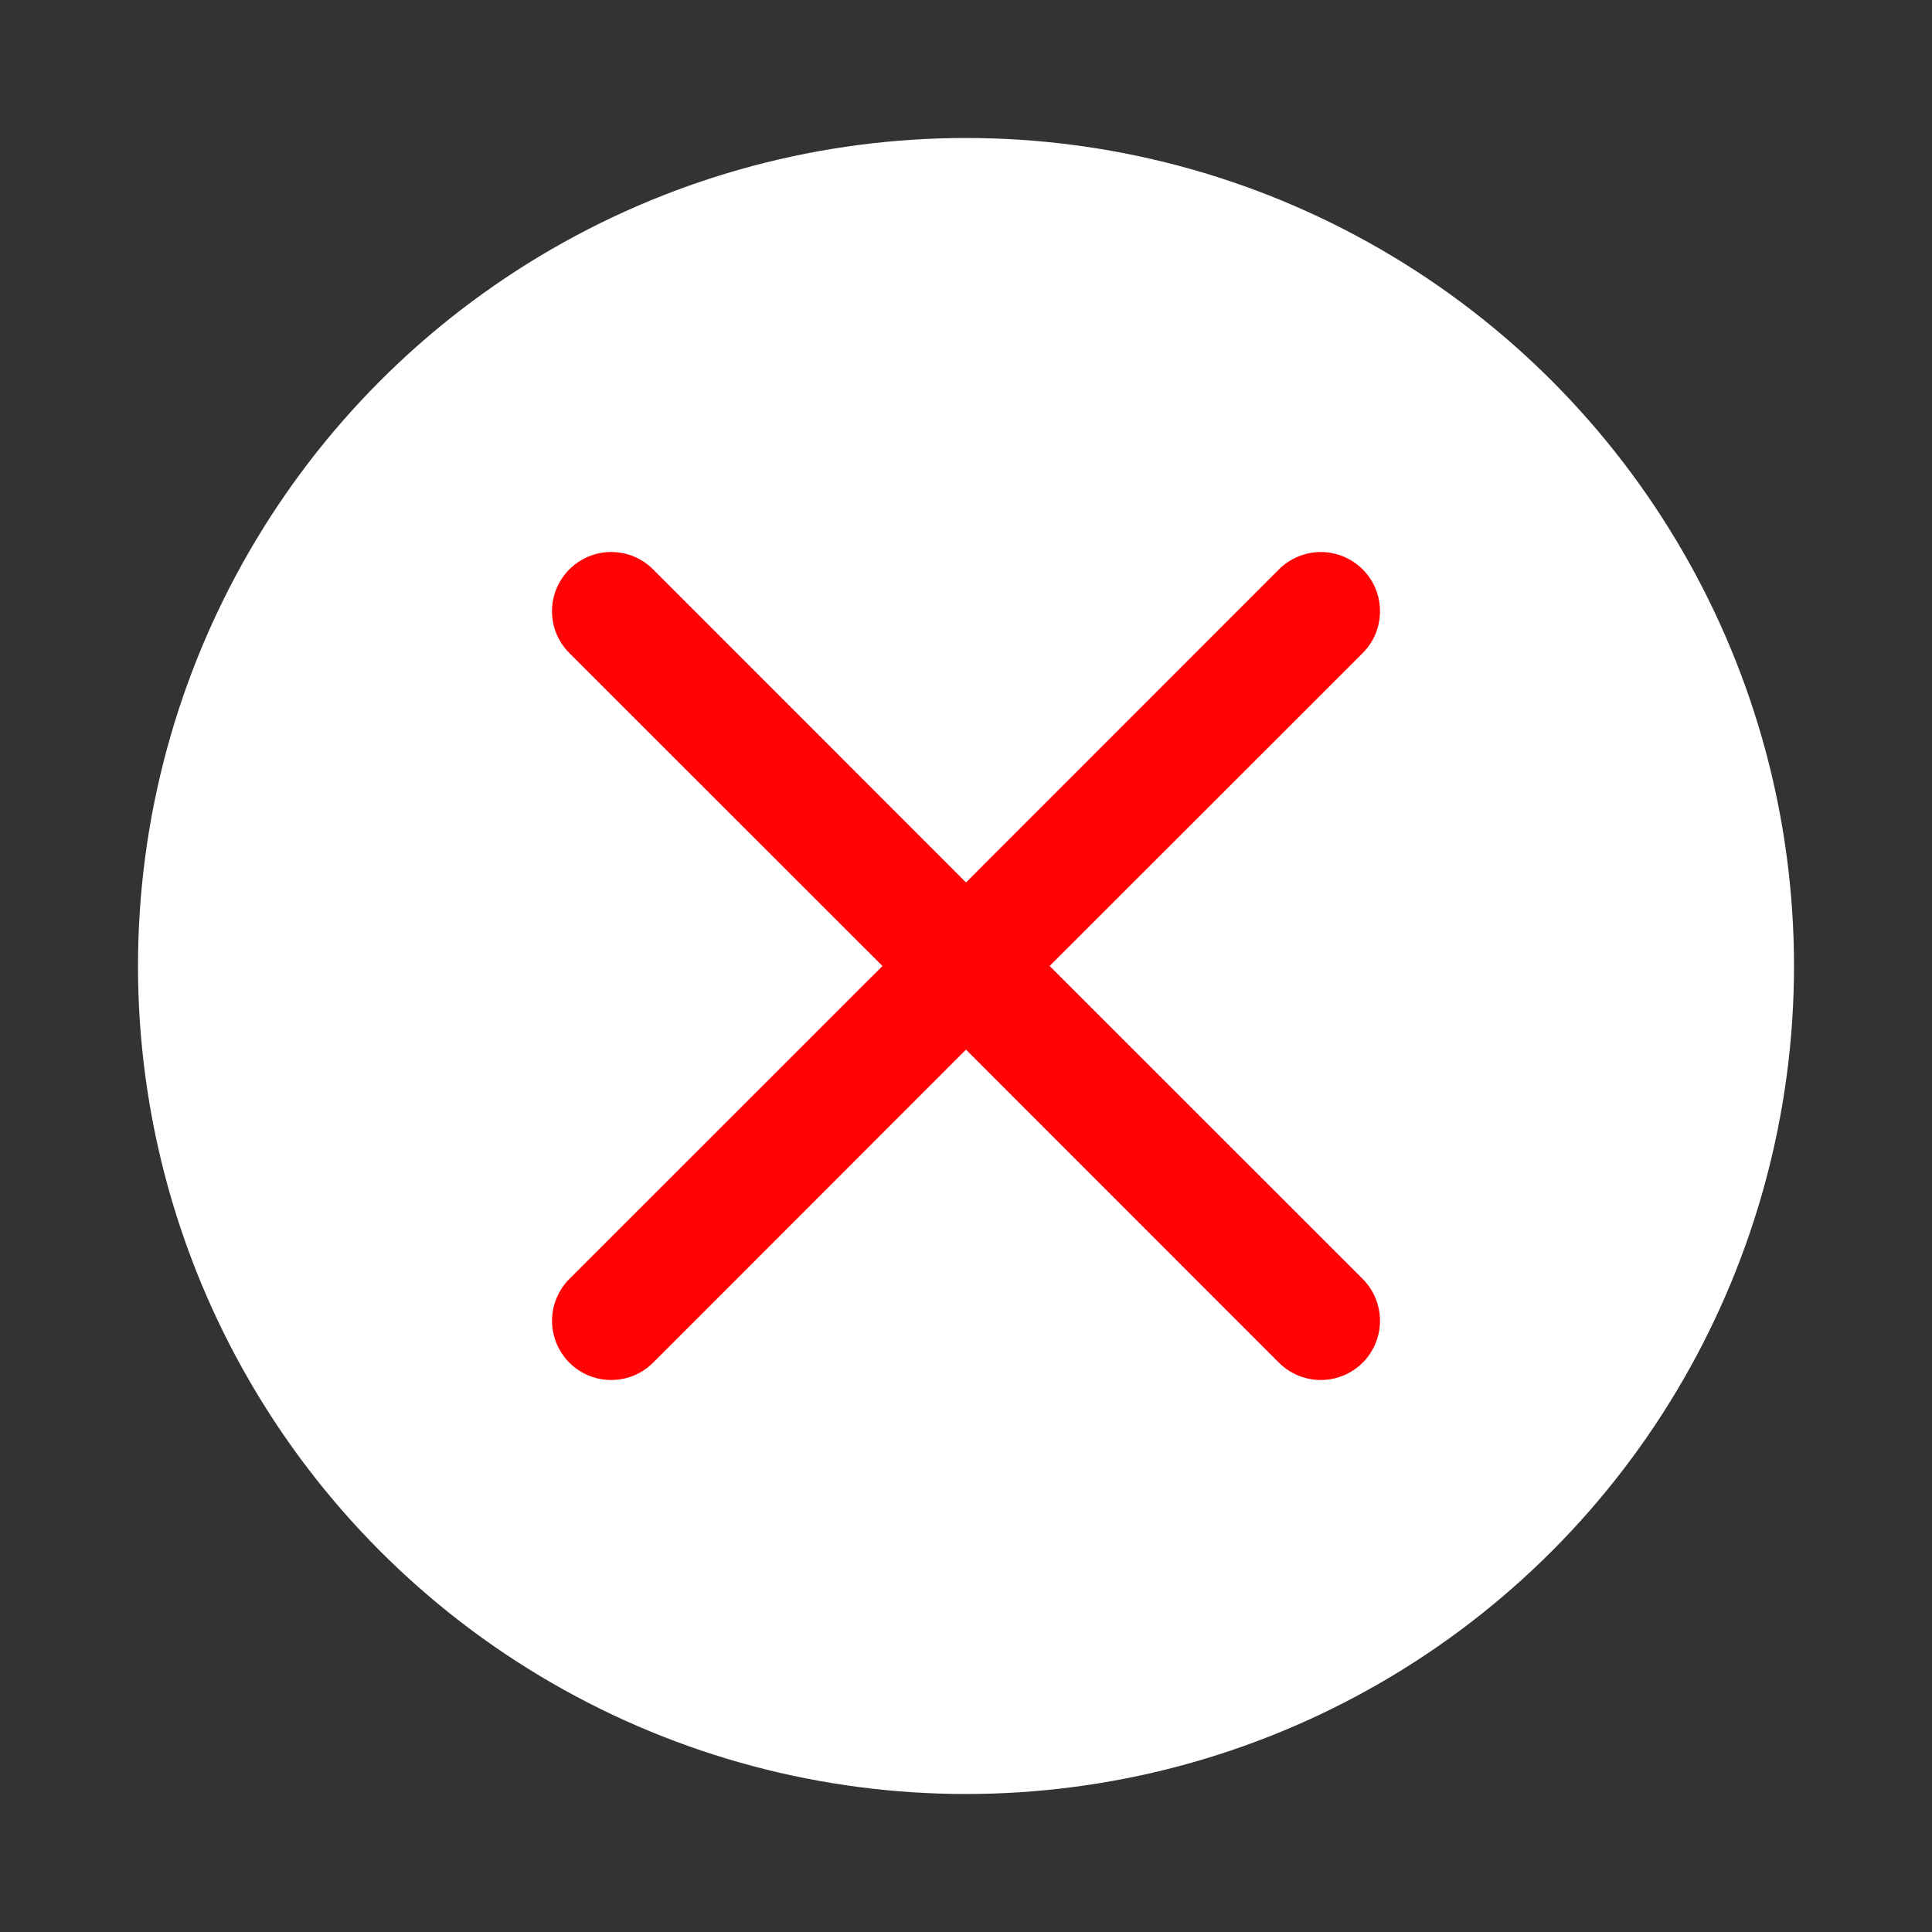 <svg width="28" height="28" viewBox="0 0 28 28" fill="none" xmlns="http://www.w3.org/2000/svg">
<rect x="0" y="0" width="28" height="28" fill="#333333" stroke="none"/>
<path d="M14 2.333C7.557 2.333 2.333 7.557 2.333 14C2.333 20.444 7.557 25.667 14 25.667C20.444 25.667 25.667 20.444 25.667 14C25.667 7.557 20.444 2.333 14 2.333ZM20.658 11.325L12.492 19.492C12.264 19.719 11.965 19.834 11.667 19.834C11.368 19.834 11.069 19.719 10.842 19.492L7.342 15.992C6.886 15.536 6.886 14.798 7.342 14.342C7.798 13.886 8.535 13.886 8.992 14.342L11.667 17.017L19.009 9.675C19.465 9.219 20.202 9.219 20.658 9.675C21.114 10.132 21.114 10.869 20.658 11.325Z" fill="#EB4C57"/>
<circle cx="14" cy="14" r="12" fill="white"/>
<path d="M8.252 8.252C8.331 8.172 8.426 8.109 8.53 8.065C8.634 8.022 8.746 8 8.858 8C8.971 8 9.083 8.022 9.187 8.065C9.291 8.109 9.386 8.172 9.465 8.252L14 12.789L18.535 8.252C18.615 8.172 18.709 8.109 18.814 8.066C18.918 8.023 19.029 8 19.142 8C19.255 8 19.366 8.023 19.47 8.066C19.574 8.109 19.669 8.172 19.749 8.252C19.828 8.331 19.892 8.426 19.935 8.53C19.978 8.634 20 8.746 20 8.858C20 8.971 19.978 9.083 19.935 9.187C19.892 9.291 19.828 9.386 19.749 9.465L15.212 14L19.749 18.535C19.828 18.615 19.892 18.709 19.935 18.814C19.978 18.918 20 19.029 20 19.142C20 19.255 19.978 19.366 19.935 19.47C19.892 19.574 19.828 19.669 19.749 19.749C19.669 19.828 19.574 19.892 19.47 19.935C19.366 19.978 19.255 20 19.142 20C19.029 20 18.918 19.978 18.814 19.935C18.709 19.892 18.615 19.828 18.535 19.749L14 15.212L9.465 19.749C9.386 19.828 9.291 19.892 9.187 19.935C9.083 19.978 8.971 20 8.858 20C8.746 20 8.634 19.978 8.53 19.935C8.426 19.892 8.331 19.828 8.252 19.749C8.172 19.669 8.109 19.574 8.066 19.47C8.023 19.366 8 19.255 8 19.142C8 19.029 8.023 18.918 8.066 18.814C8.109 18.709 8.172 18.615 8.252 18.535L12.789 14L8.252 9.465C8.172 9.386 8.109 9.291 8.065 9.187C8.022 9.083 8 8.971 8 8.858C8 8.746 8.022 8.634 8.065 8.53C8.109 8.426 8.172 8.331 8.252 8.252Z" fill="#FF0404"/>
</svg>

